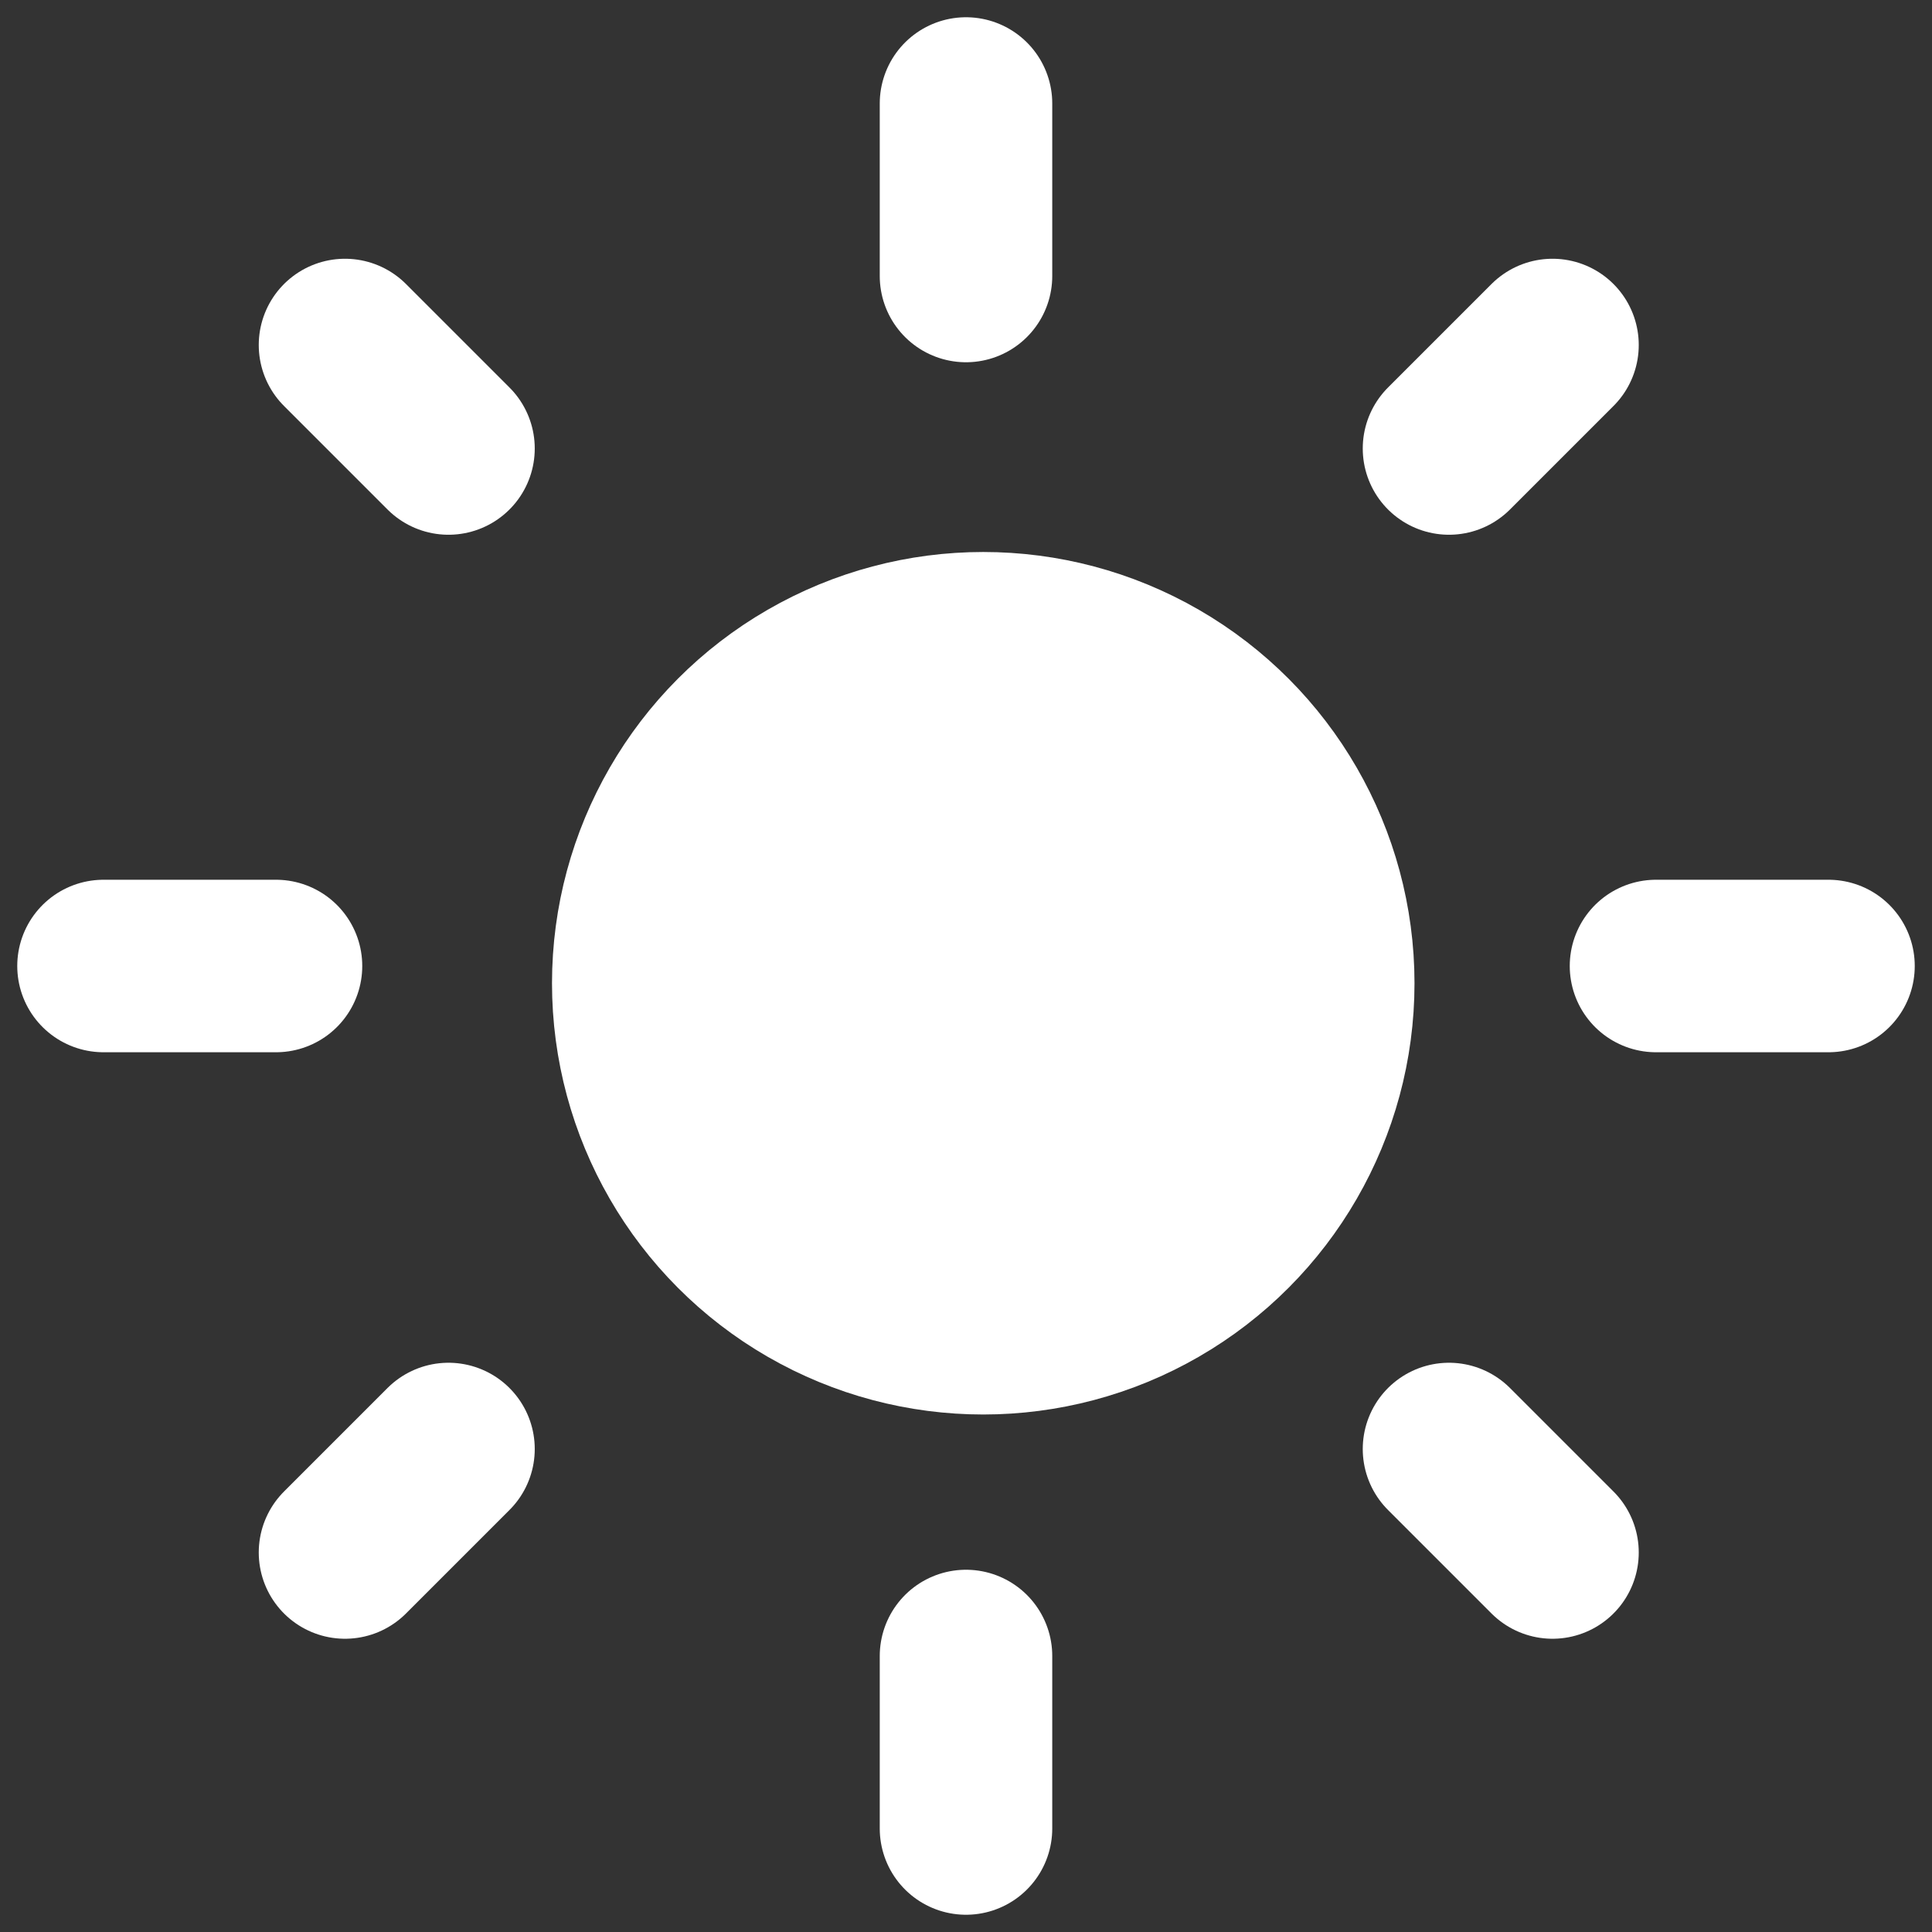 <?xml version="1.0" encoding="UTF-8"?>
<svg width="56px" height="56px" viewBox="0 0 56 56" version="1.1" xmlns="http://www.w3.org/2000/svg" xmlns:xlink="http://www.w3.org/1999/xlink">
    <rect x="0" y="0" width="56" height="56" fill="#333333" stroke="none"/>
    <!-- Generator: Sketch 51.2 (57519) - http://www.bohemiancoding.com/sketch -->
    <title>sun</title>
    <desc>Created with Sketch.</desc>
    <defs></defs>
    <g id="Page-1" stroke="none" stroke-width="1" fill="none" fill-rule="evenodd" stroke-linecap="round" stroke-linejoin="round">
        <g id="Desktop-HD" transform="translate(-645, -484)" stroke="#FFFFFF">
            <g id="sun" transform="translate(648, 487)">
                <circle id="Oval" stroke-width="2" fill="#FFFFFF" cx="25.5" cy="25.5" r="11.5"></circle>
                <path d="M25,0 L25,5" id="Shape" stroke-width="5"></path>
                <path d="M25,45 L25,50" id="Shape" stroke-width="5"></path>
                <path d="M7,7 L10,10" id="Shape" stroke-width="5"></path>
                <path d="M39,39 L42,42" id="Shape" stroke-width="5"></path>
                <path d="M0,25 L5,25" id="Shape" stroke-width="5"></path>
                <path d="M45,25 L50,25" id="Shape" stroke-width="5"></path>
                <path d="M7,42 L10,39" id="Shape" stroke-width="5"></path>
                <path d="M39,10 L42,7" id="Shape" stroke-width="5"></path>
            </g>
        </g>
    </g>
</svg>